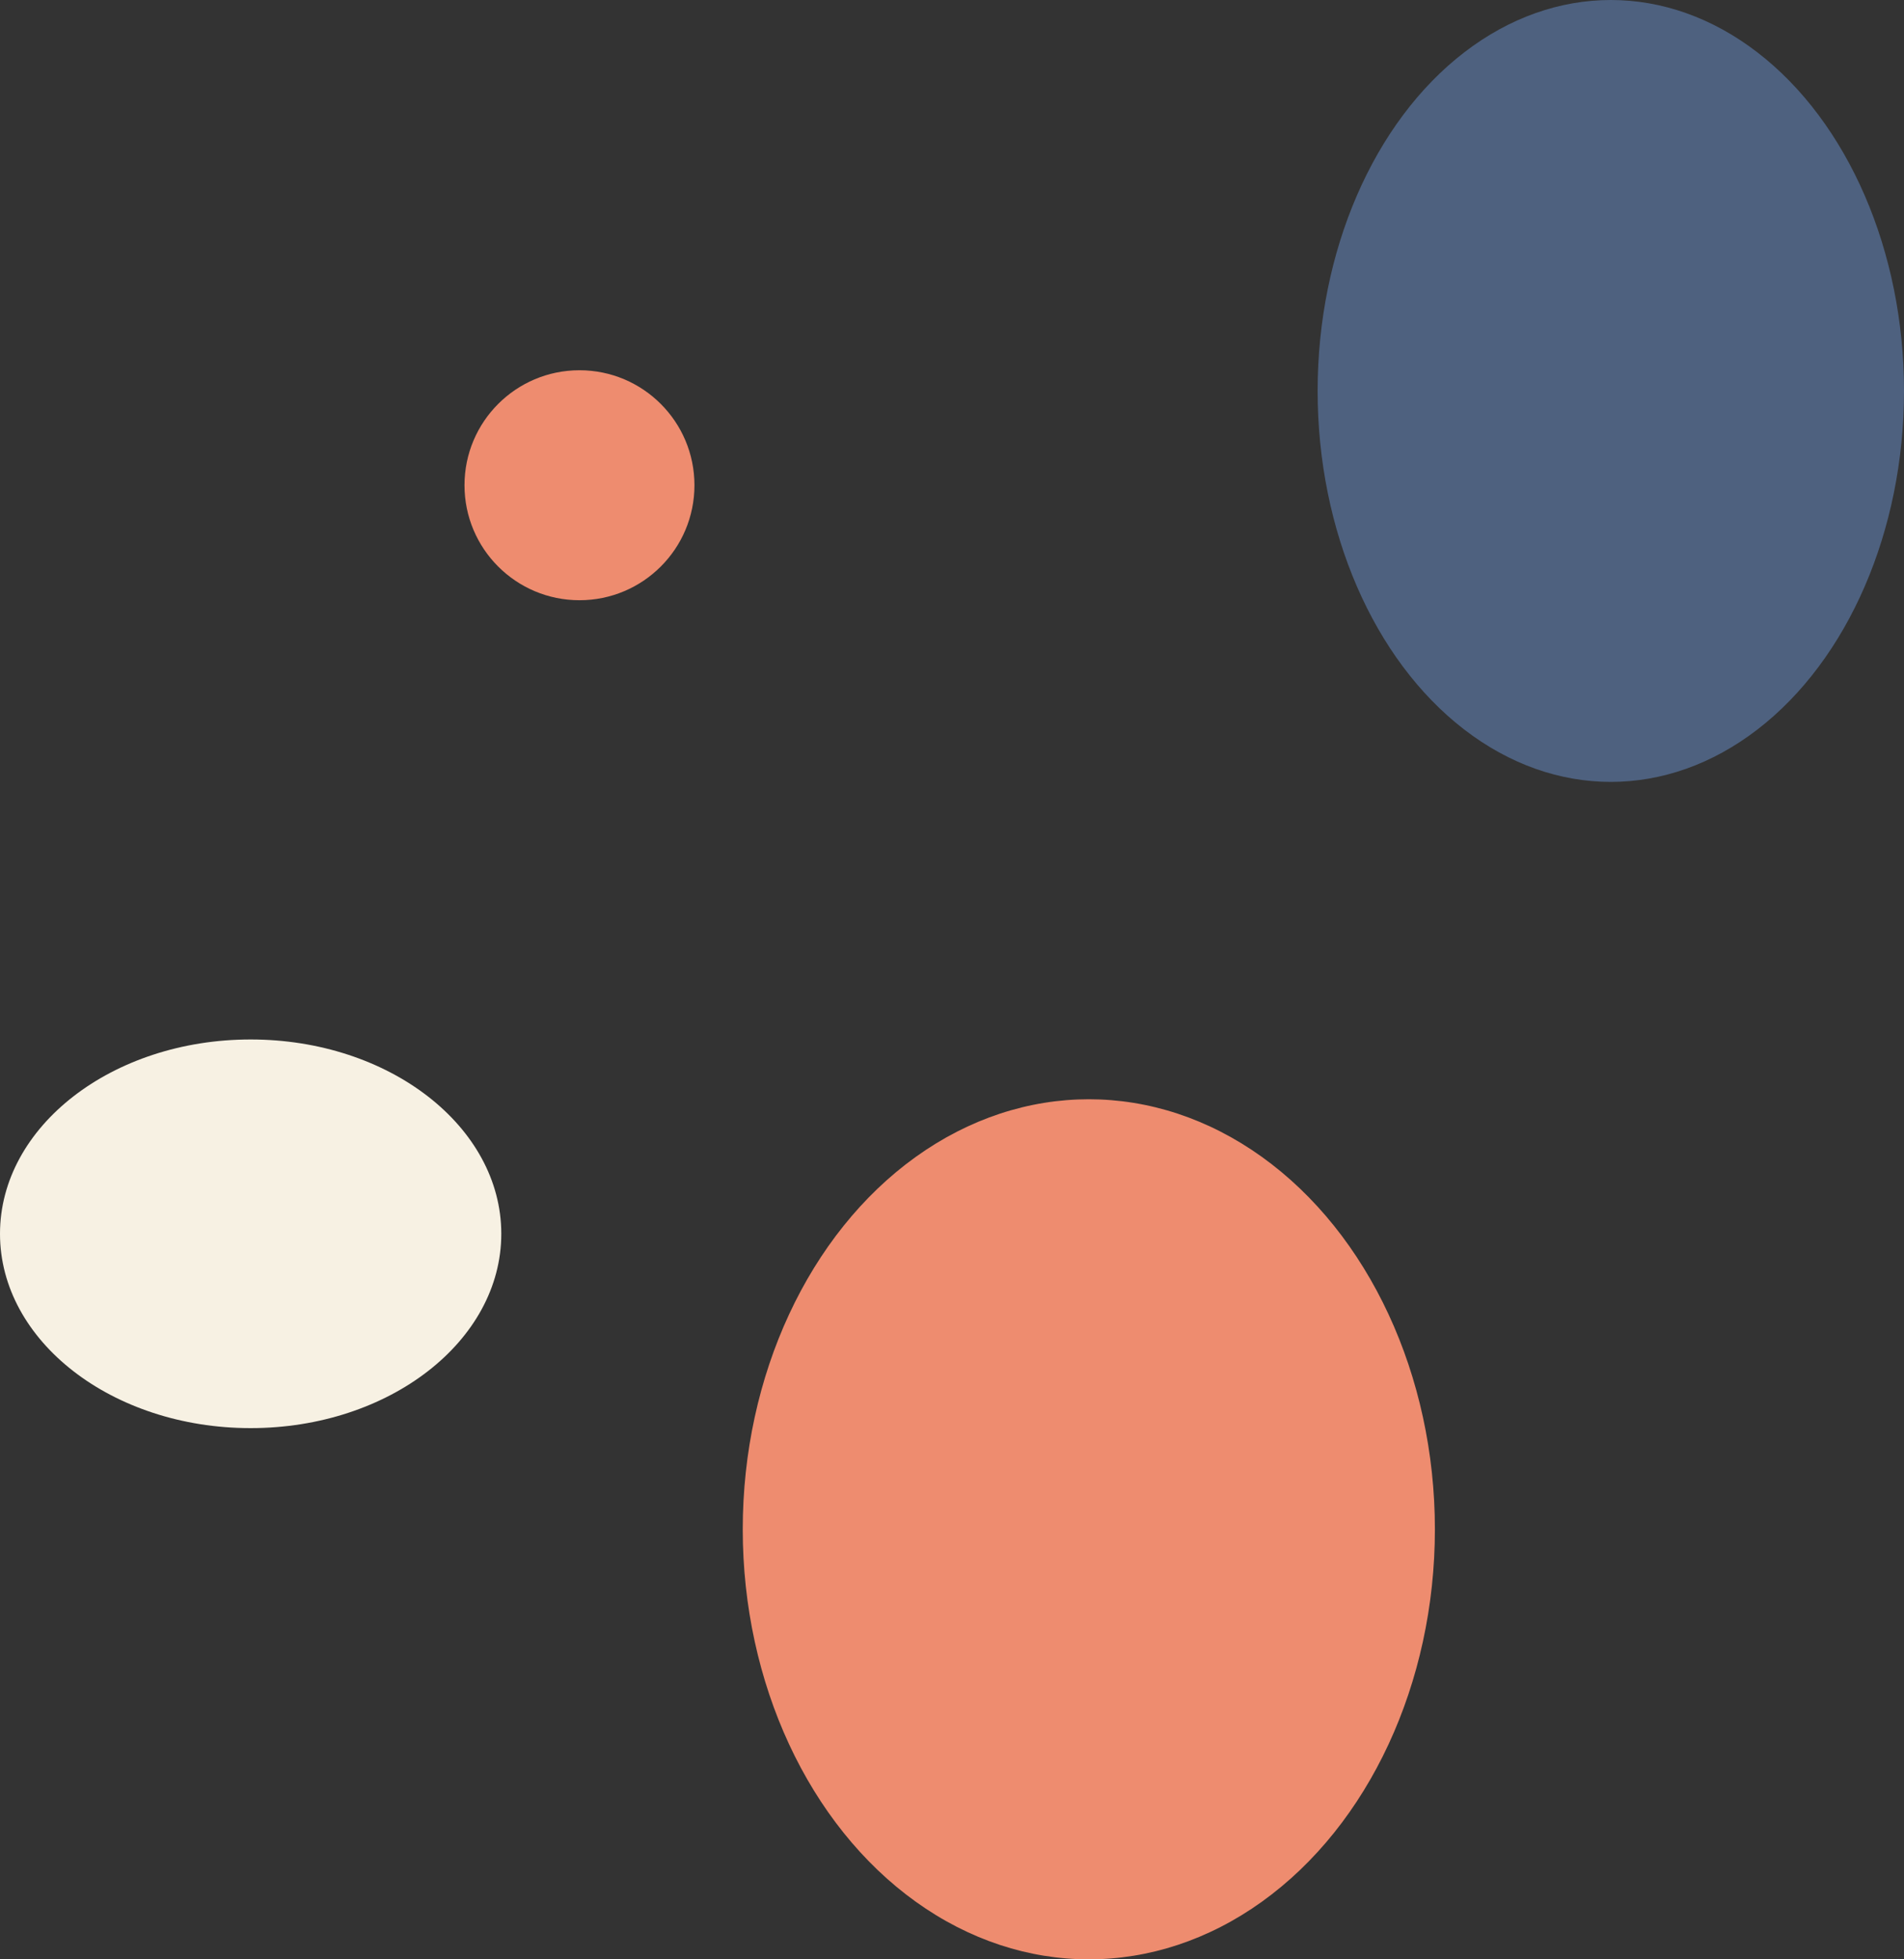 <svg width="828" height="852" viewBox="0 0 828 852" fill="none" xmlns="http://www.w3.org/2000/svg">
<rect x="0" y="0" width="828" height="852" fill="#333333" stroke="none"/>
<ellipse cx="473.5" cy="665" rx="150.5" ry="187" fill="#EE8C6F"/>
<ellipse cx="700.5" cy="170" rx="127.5" ry="170" fill="#4E617F"/>
<ellipse cx="109" cy="536.5" rx="109" ry="84.5" fill="#F7F1E3"/>
<circle cx="252" cy="211" r="50" fill="#EE8C6F"/>
</svg>
